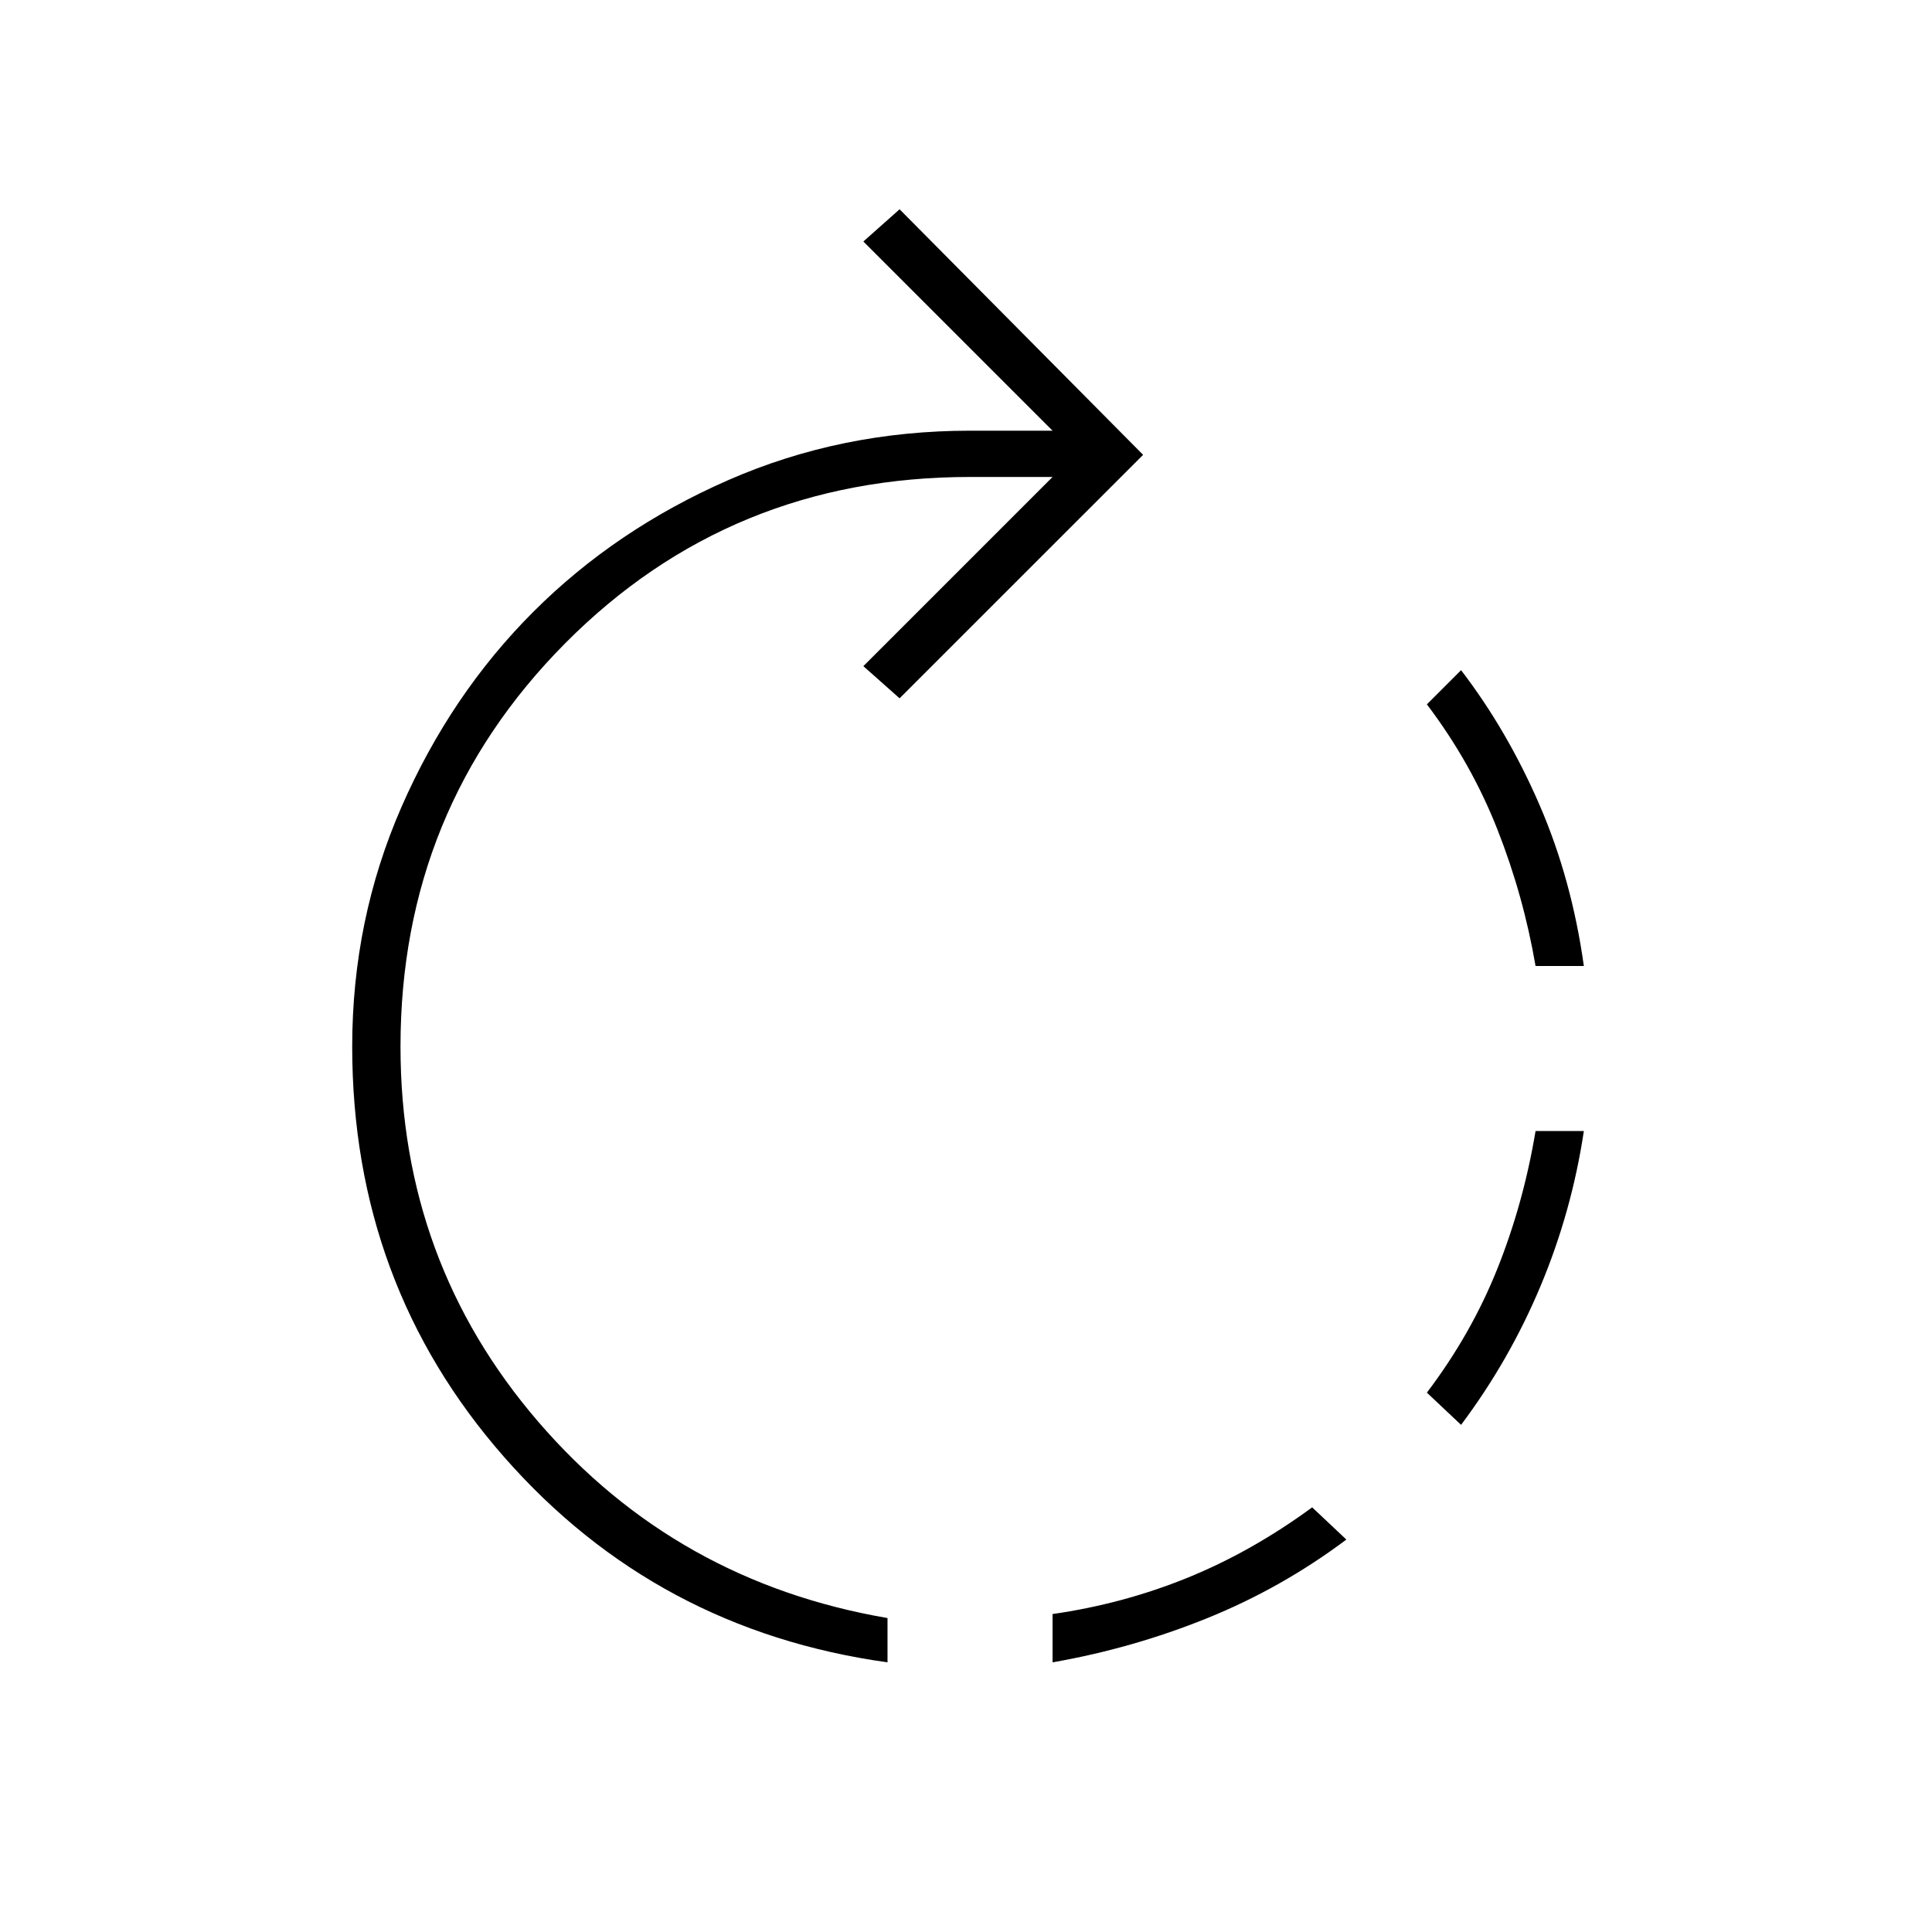 <svg xmlns="http://www.w3.org/2000/svg" height="40" width="40"><path d="M21.792 34.417v-1q1.458-.209 2.791-.75 1.334-.542 2.584-1.459l.708.667q-1.333 1-2.875 1.625t-3.208.917Zm-3.417 0q-4.792-.667-7.937-4.25-3.146-3.584-3.146-8.5 0-2.625 1.02-4.959 1.021-2.333 2.73-4.041 1.708-1.709 4.041-2.729 2.334-1.021 5-1.021h1.709L17.875 5l.75-.667 5.042 5.084-5.042 5.041-.75-.666 3.917-3.917h-1.709q-4.958 0-8.375 3.437-3.416 3.438-3.416 8.355 0 4.458 2.854 7.771Q14 32.75 18.375 33.5ZM30.25 29.5l-.708-.667q.916-1.208 1.458-2.562.542-1.354.792-2.854h1q-.25 1.666-.896 3.208-.646 1.542-1.646 2.875Zm2.542-9.5h-1q-.25-1.458-.792-2.833-.542-1.375-1.458-2.584l.708-.708q.958 1.25 1.625 2.792.667 1.541.917 3.333Z"/></svg>